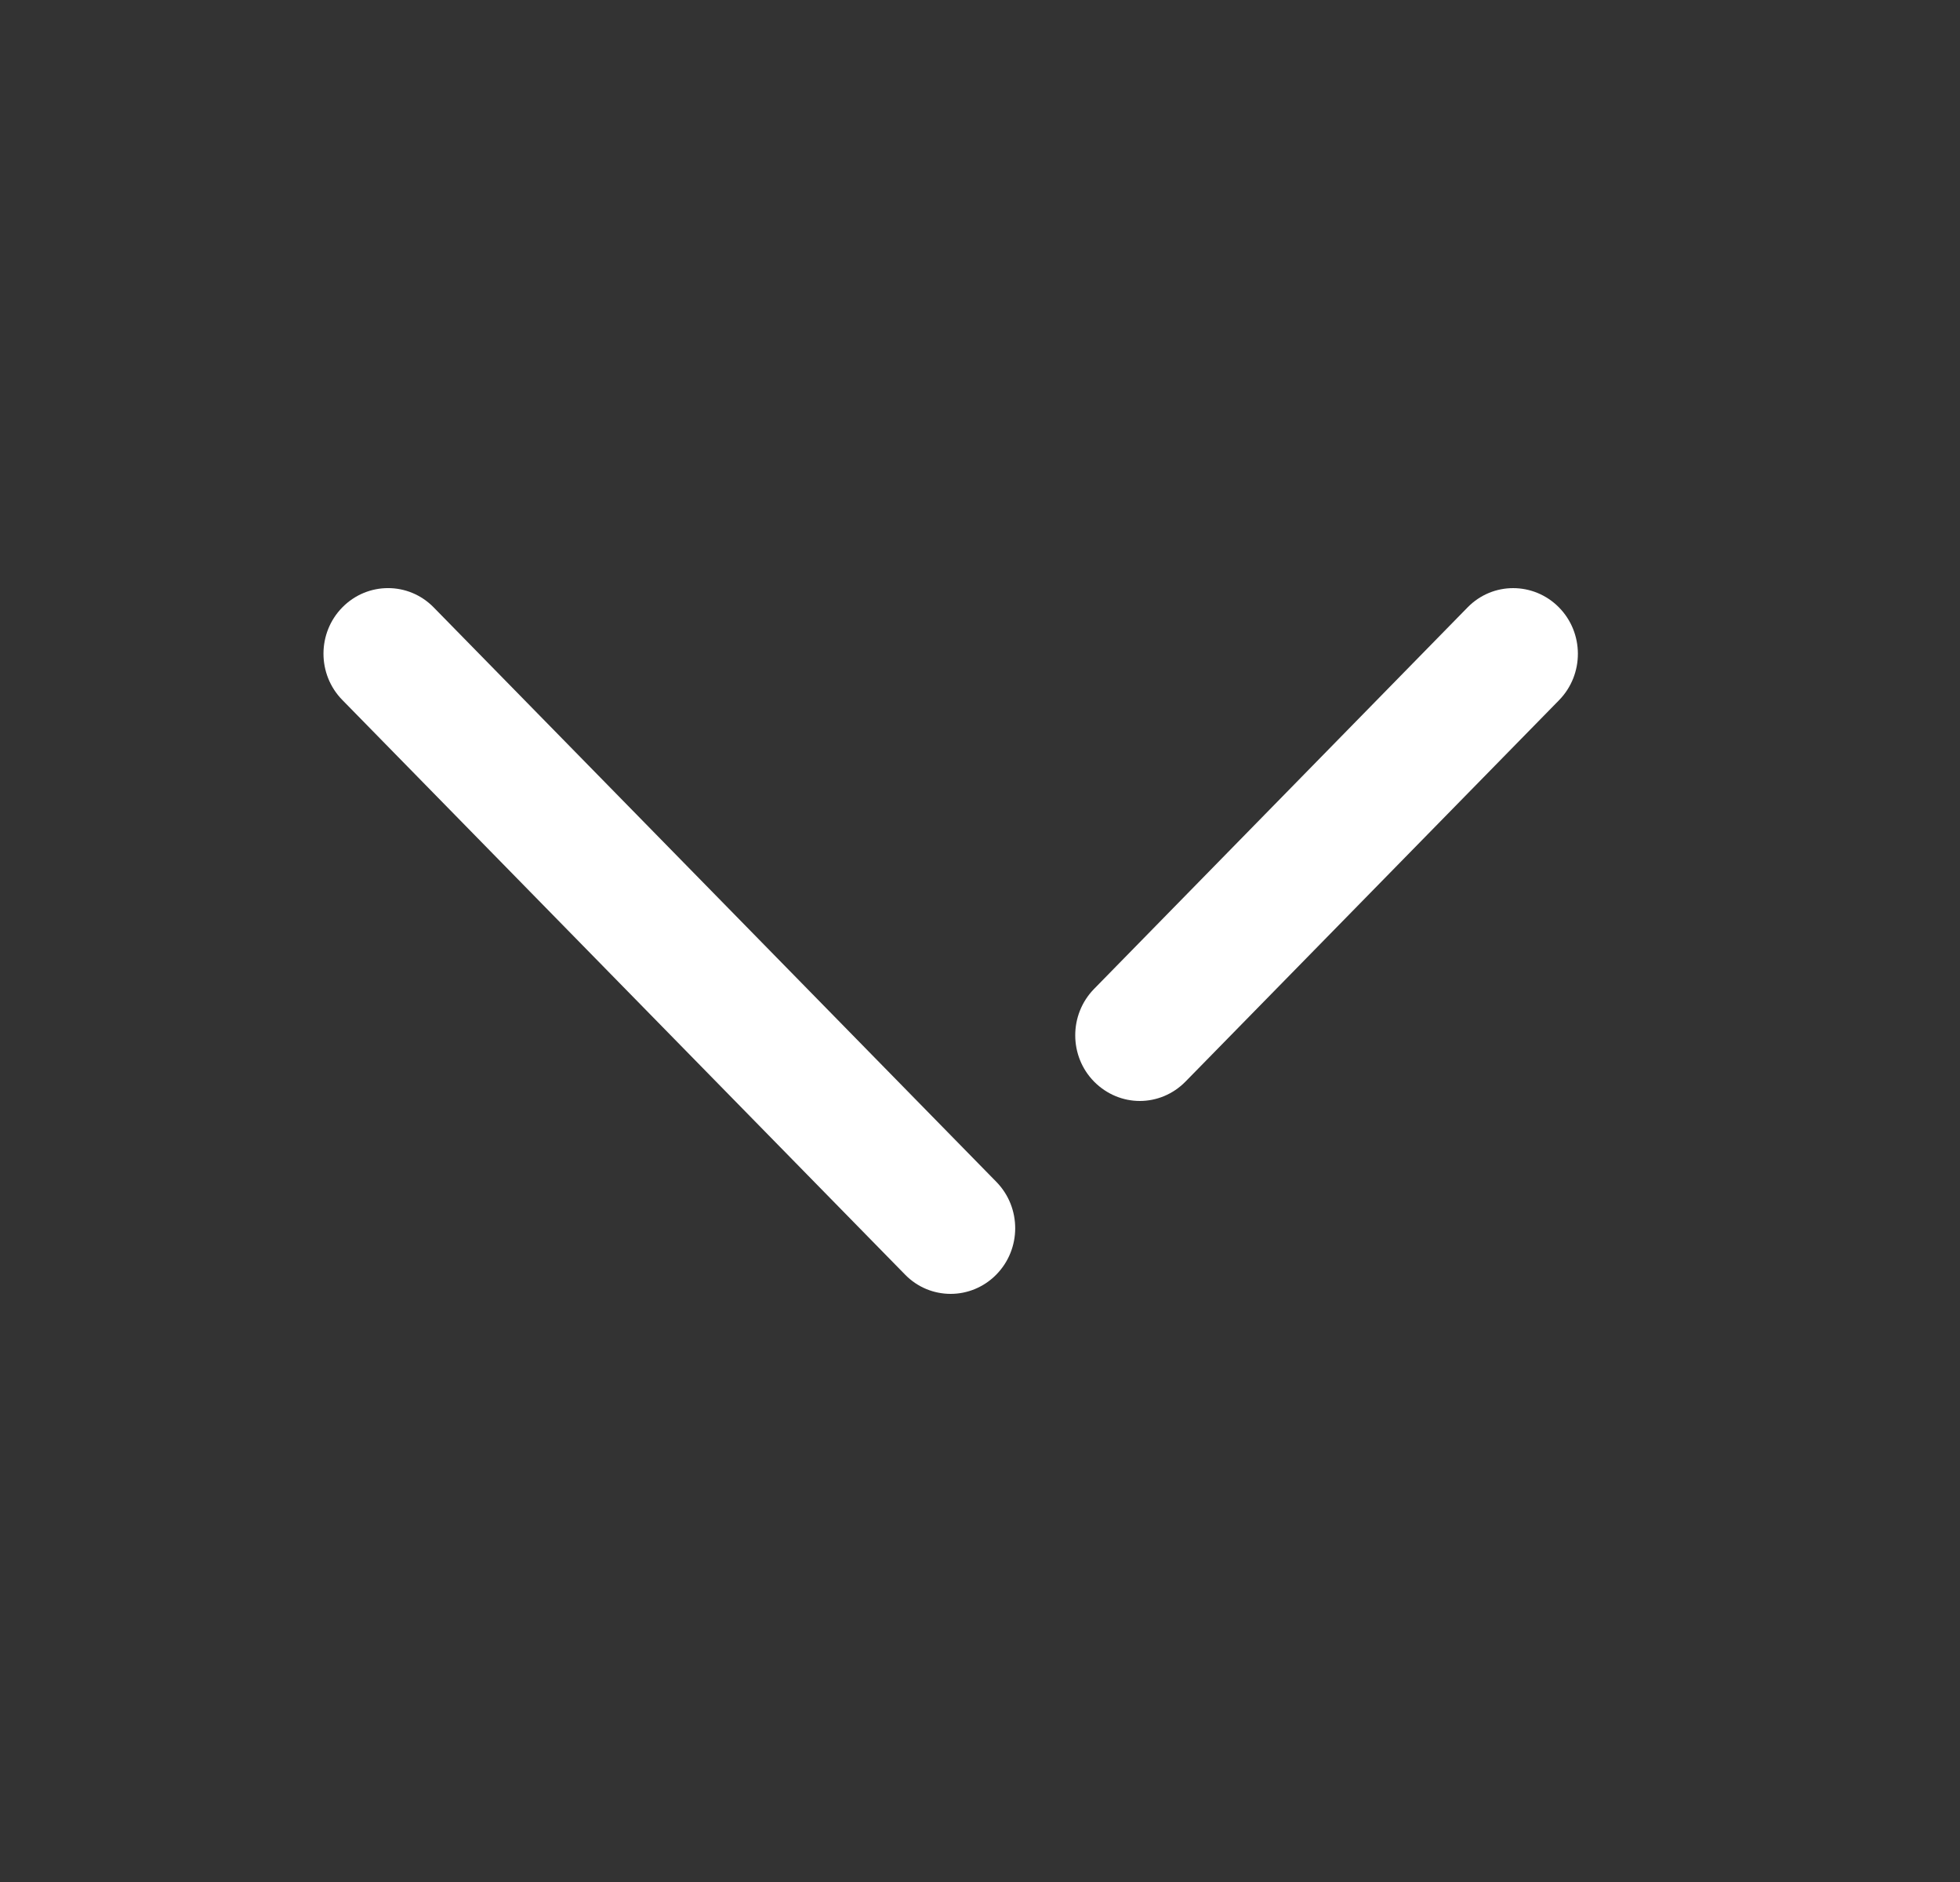 <svg width="25" height="24" viewBox="0 0 25 24" fill="none" xmlns="http://www.w3.org/2000/svg">
<rect x="0" y="0" width="25" height="24" fill="#333333" stroke="none"/>
<path fill-rule="evenodd" clip-rule="evenodd" d="M4.368 7.744C4.689 7.419 5.21 7.417 5.532 7.746L12.709 15.072C13.03 15.4 13.029 15.93 12.706 16.256C12.546 16.418 12.335 16.5 12.126 16.5C11.914 16.5 11.703 16.418 11.543 16.253L4.367 8.927C4.045 8.6 4.046 8.07 4.368 7.744ZM18.719 7.746C19.04 7.417 19.562 7.42 19.883 7.744C20.206 8.07 20.207 8.6 19.887 8.928L15.121 13.793C14.96 13.957 14.749 14.04 14.538 14.04C14.328 14.04 14.118 13.957 13.957 13.795C13.635 13.47 13.634 12.94 13.954 12.612L18.719 7.746Z" fill="white"/>
</svg>
